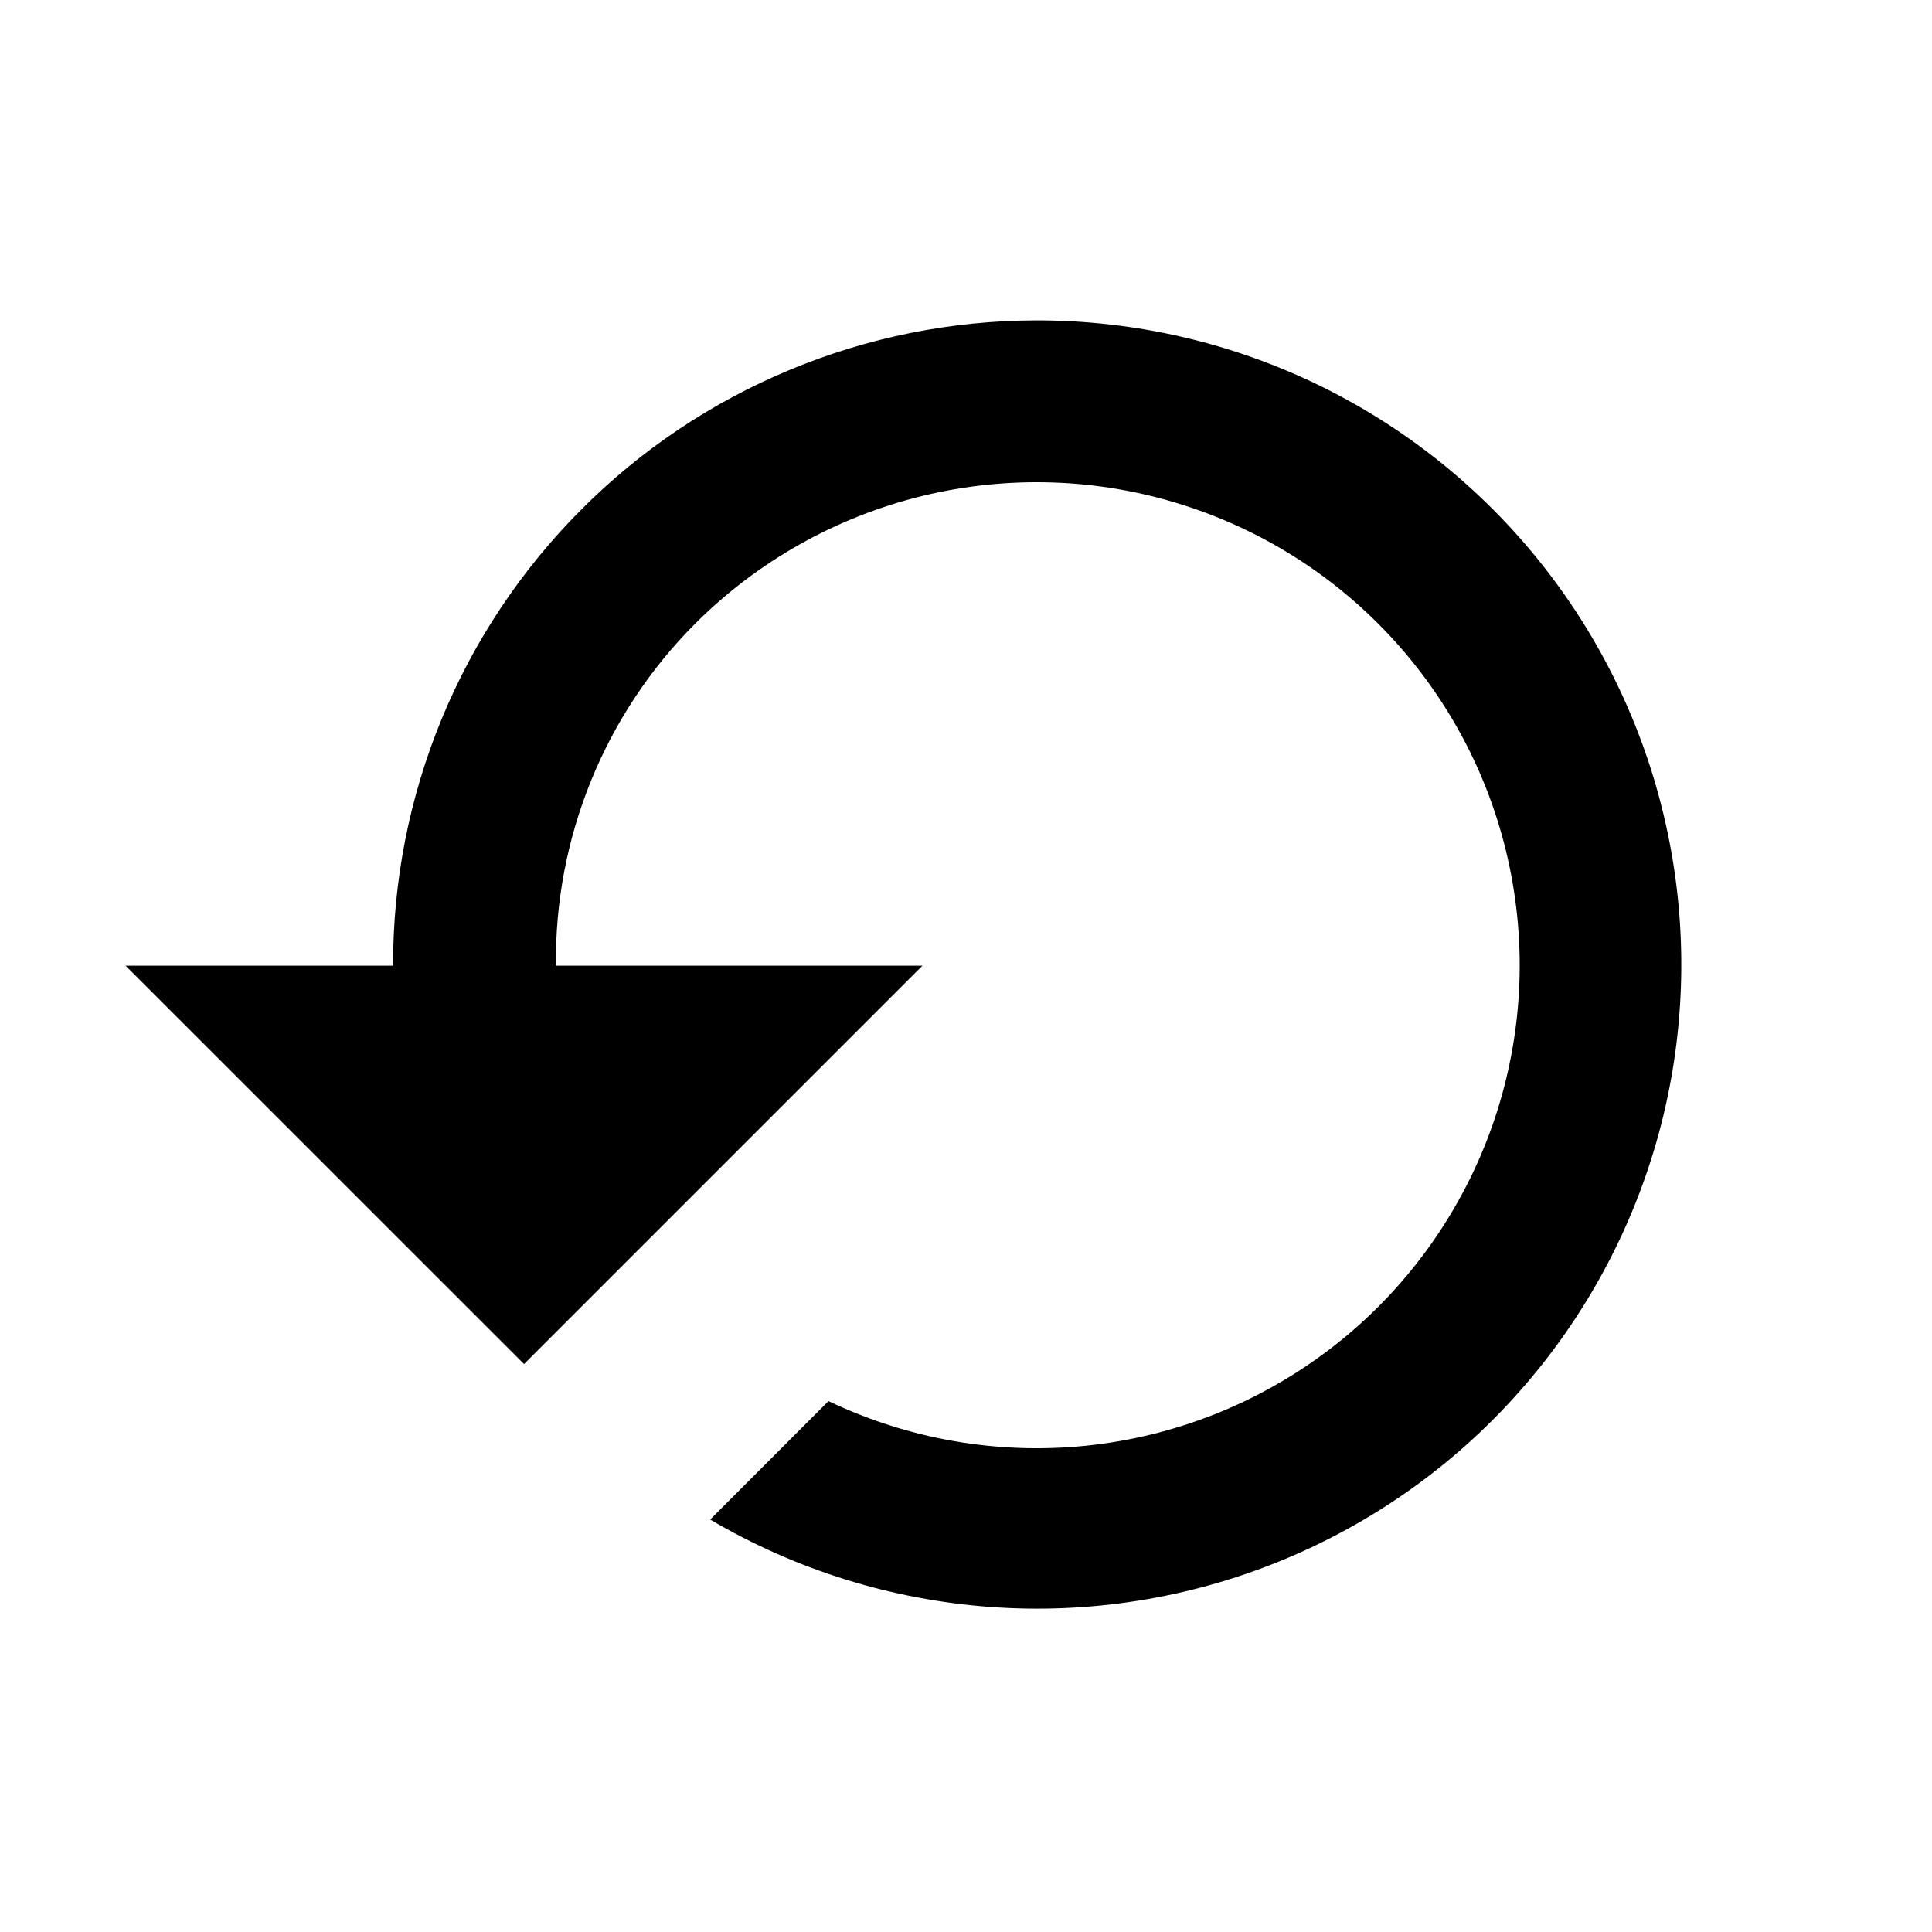 <svg width="24" height="24" viewBox="0 0 24 24" fill="none" xmlns="http://www.w3.org/2000/svg">
<path d="M12.871 3.98C11.82 3.982 10.78 4.191 9.81 4.595C8.84 4.998 7.958 5.589 7.217 6.334C6.475 7.078 5.887 7.961 5.486 8.933C5.086 9.904 4.881 10.945 4.883 11.996H1.56L6.51 16.945L11.459 11.996H6.906C6.897 11.21 7.045 10.43 7.341 9.701C7.637 8.973 8.075 8.31 8.63 7.753C9.407 6.974 10.384 6.424 11.453 6.162C12.521 5.901 13.642 5.938 14.69 6.271C15.739 6.603 16.677 7.217 17.4 8.047C18.123 8.876 18.605 9.888 18.791 10.972C18.978 12.057 18.863 13.171 18.459 14.195C18.054 15.218 17.377 16.111 16.499 16.775C15.622 17.439 14.579 17.849 13.484 17.96C12.389 18.071 11.285 17.879 10.292 17.405L8.822 18.876C9.883 19.501 11.073 19.872 12.301 19.962C13.528 20.052 14.76 19.857 15.9 19.393C17.04 18.929 18.058 18.209 18.874 17.287C19.69 16.366 20.283 15.268 20.606 14.081C20.928 12.893 20.973 11.647 20.735 10.439C20.498 9.231 19.985 8.094 19.237 7.117C18.489 6.14 17.525 5.348 16.421 4.804C15.317 4.26 14.102 3.978 12.871 3.98Z" fill="black"/>
</svg>
